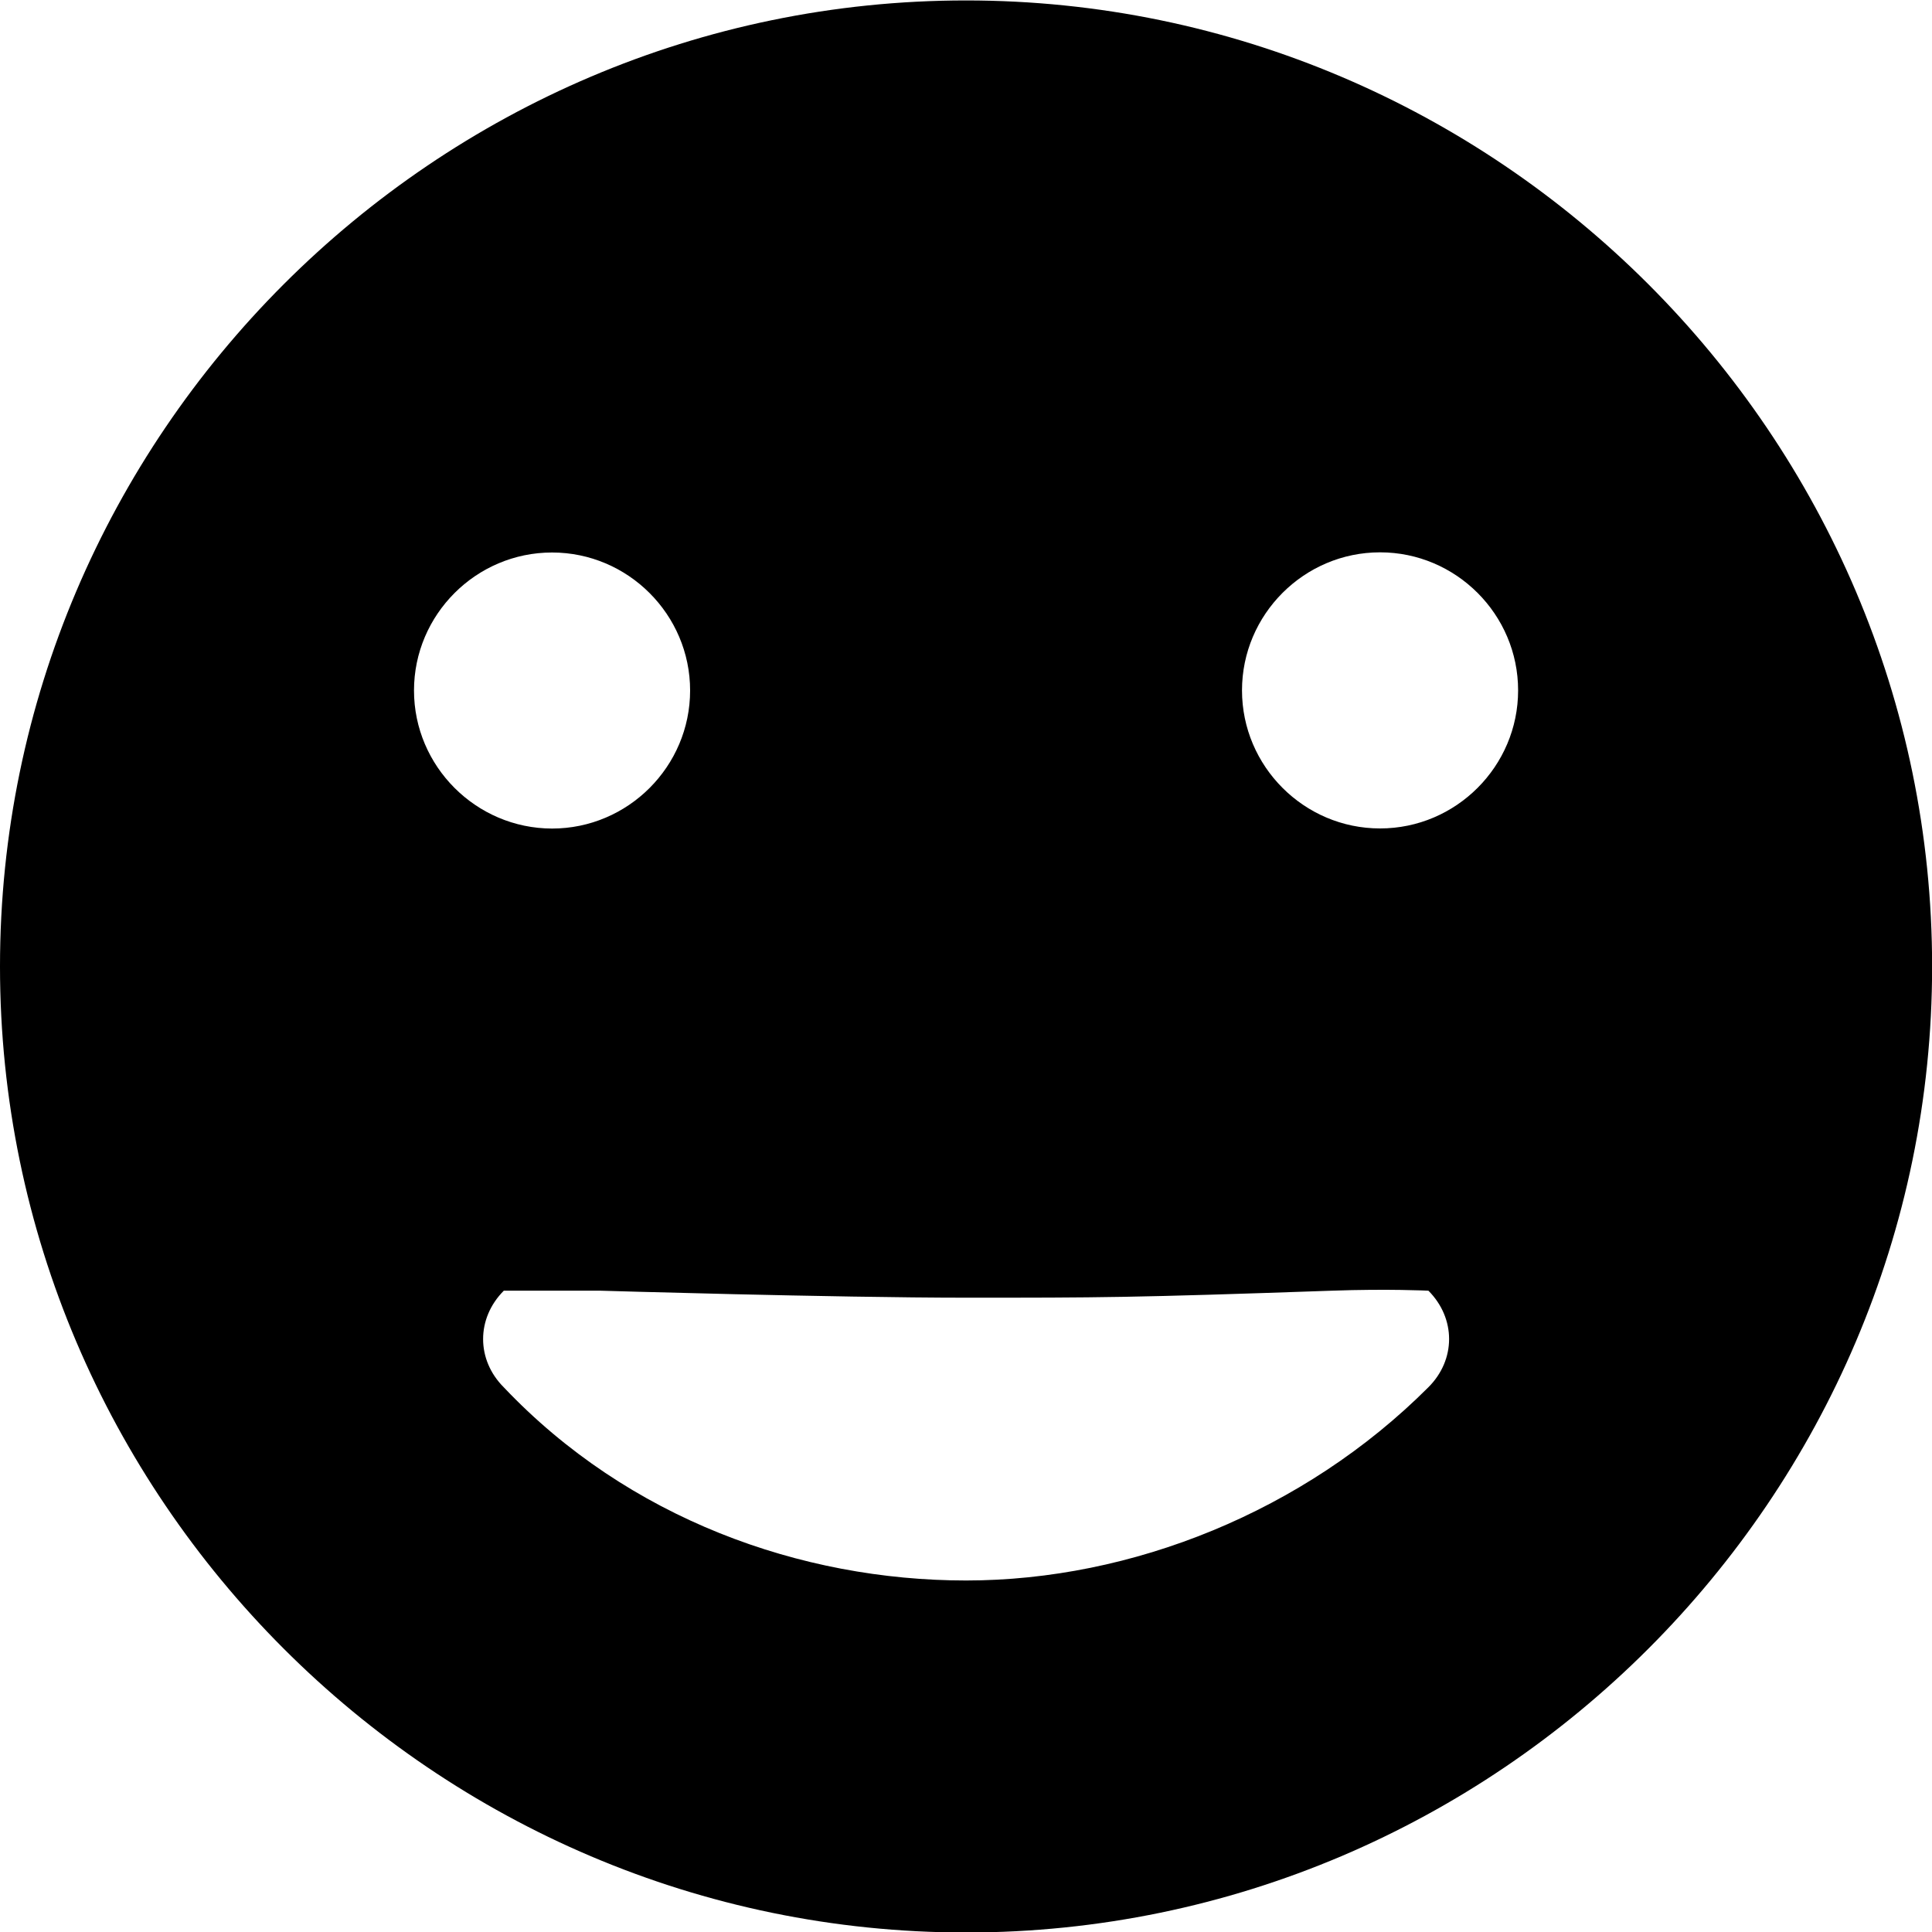 <svg width="35" height="35" viewBox="0 0 35 35" fill="none" xmlns="http://www.w3.org/2000/svg">
<g id="Property 1=6">
<path id="Vector" d="M17.501 0.008C7.875 0.008 0 7.883 0 17.509C0 27.134 7.875 35.009 17.501 35.009C27.127 35.009 35.002 27.134 35.002 17.509C35.002 7.883 27.127 0.008 17.501 0.008ZM7.5 12.509C7.5 11.134 8.625 10.009 10.001 10.009C11.377 10.009 12.502 11.134 12.502 12.509C12.502 13.885 11.377 15.01 10.001 15.01C8.625 15.008 7.5 13.883 7.5 12.509ZM25.875 25.133C23.625 27.383 20.501 28.632 17.501 28.632C14.501 28.632 11.377 27.507 9.127 25.133C8.627 24.634 8.627 23.884 9.127 23.382H10.877C10.877 23.382 15.095 23.508 17.501 23.509C19.908 23.509 20.501 23.509 24.127 23.382C25.145 23.346 25.877 23.382 25.877 23.382C26.377 23.884 26.377 24.634 25.875 25.133ZM25.001 15.008C23.625 15.008 22.5 13.883 22.5 12.507C22.5 11.131 23.625 10.006 25.001 10.006C26.377 10.006 27.502 11.131 27.502 12.507C27.502 13.883 26.377 15.008 25.001 15.008Z" fill="black"/>
</g>
</svg>
